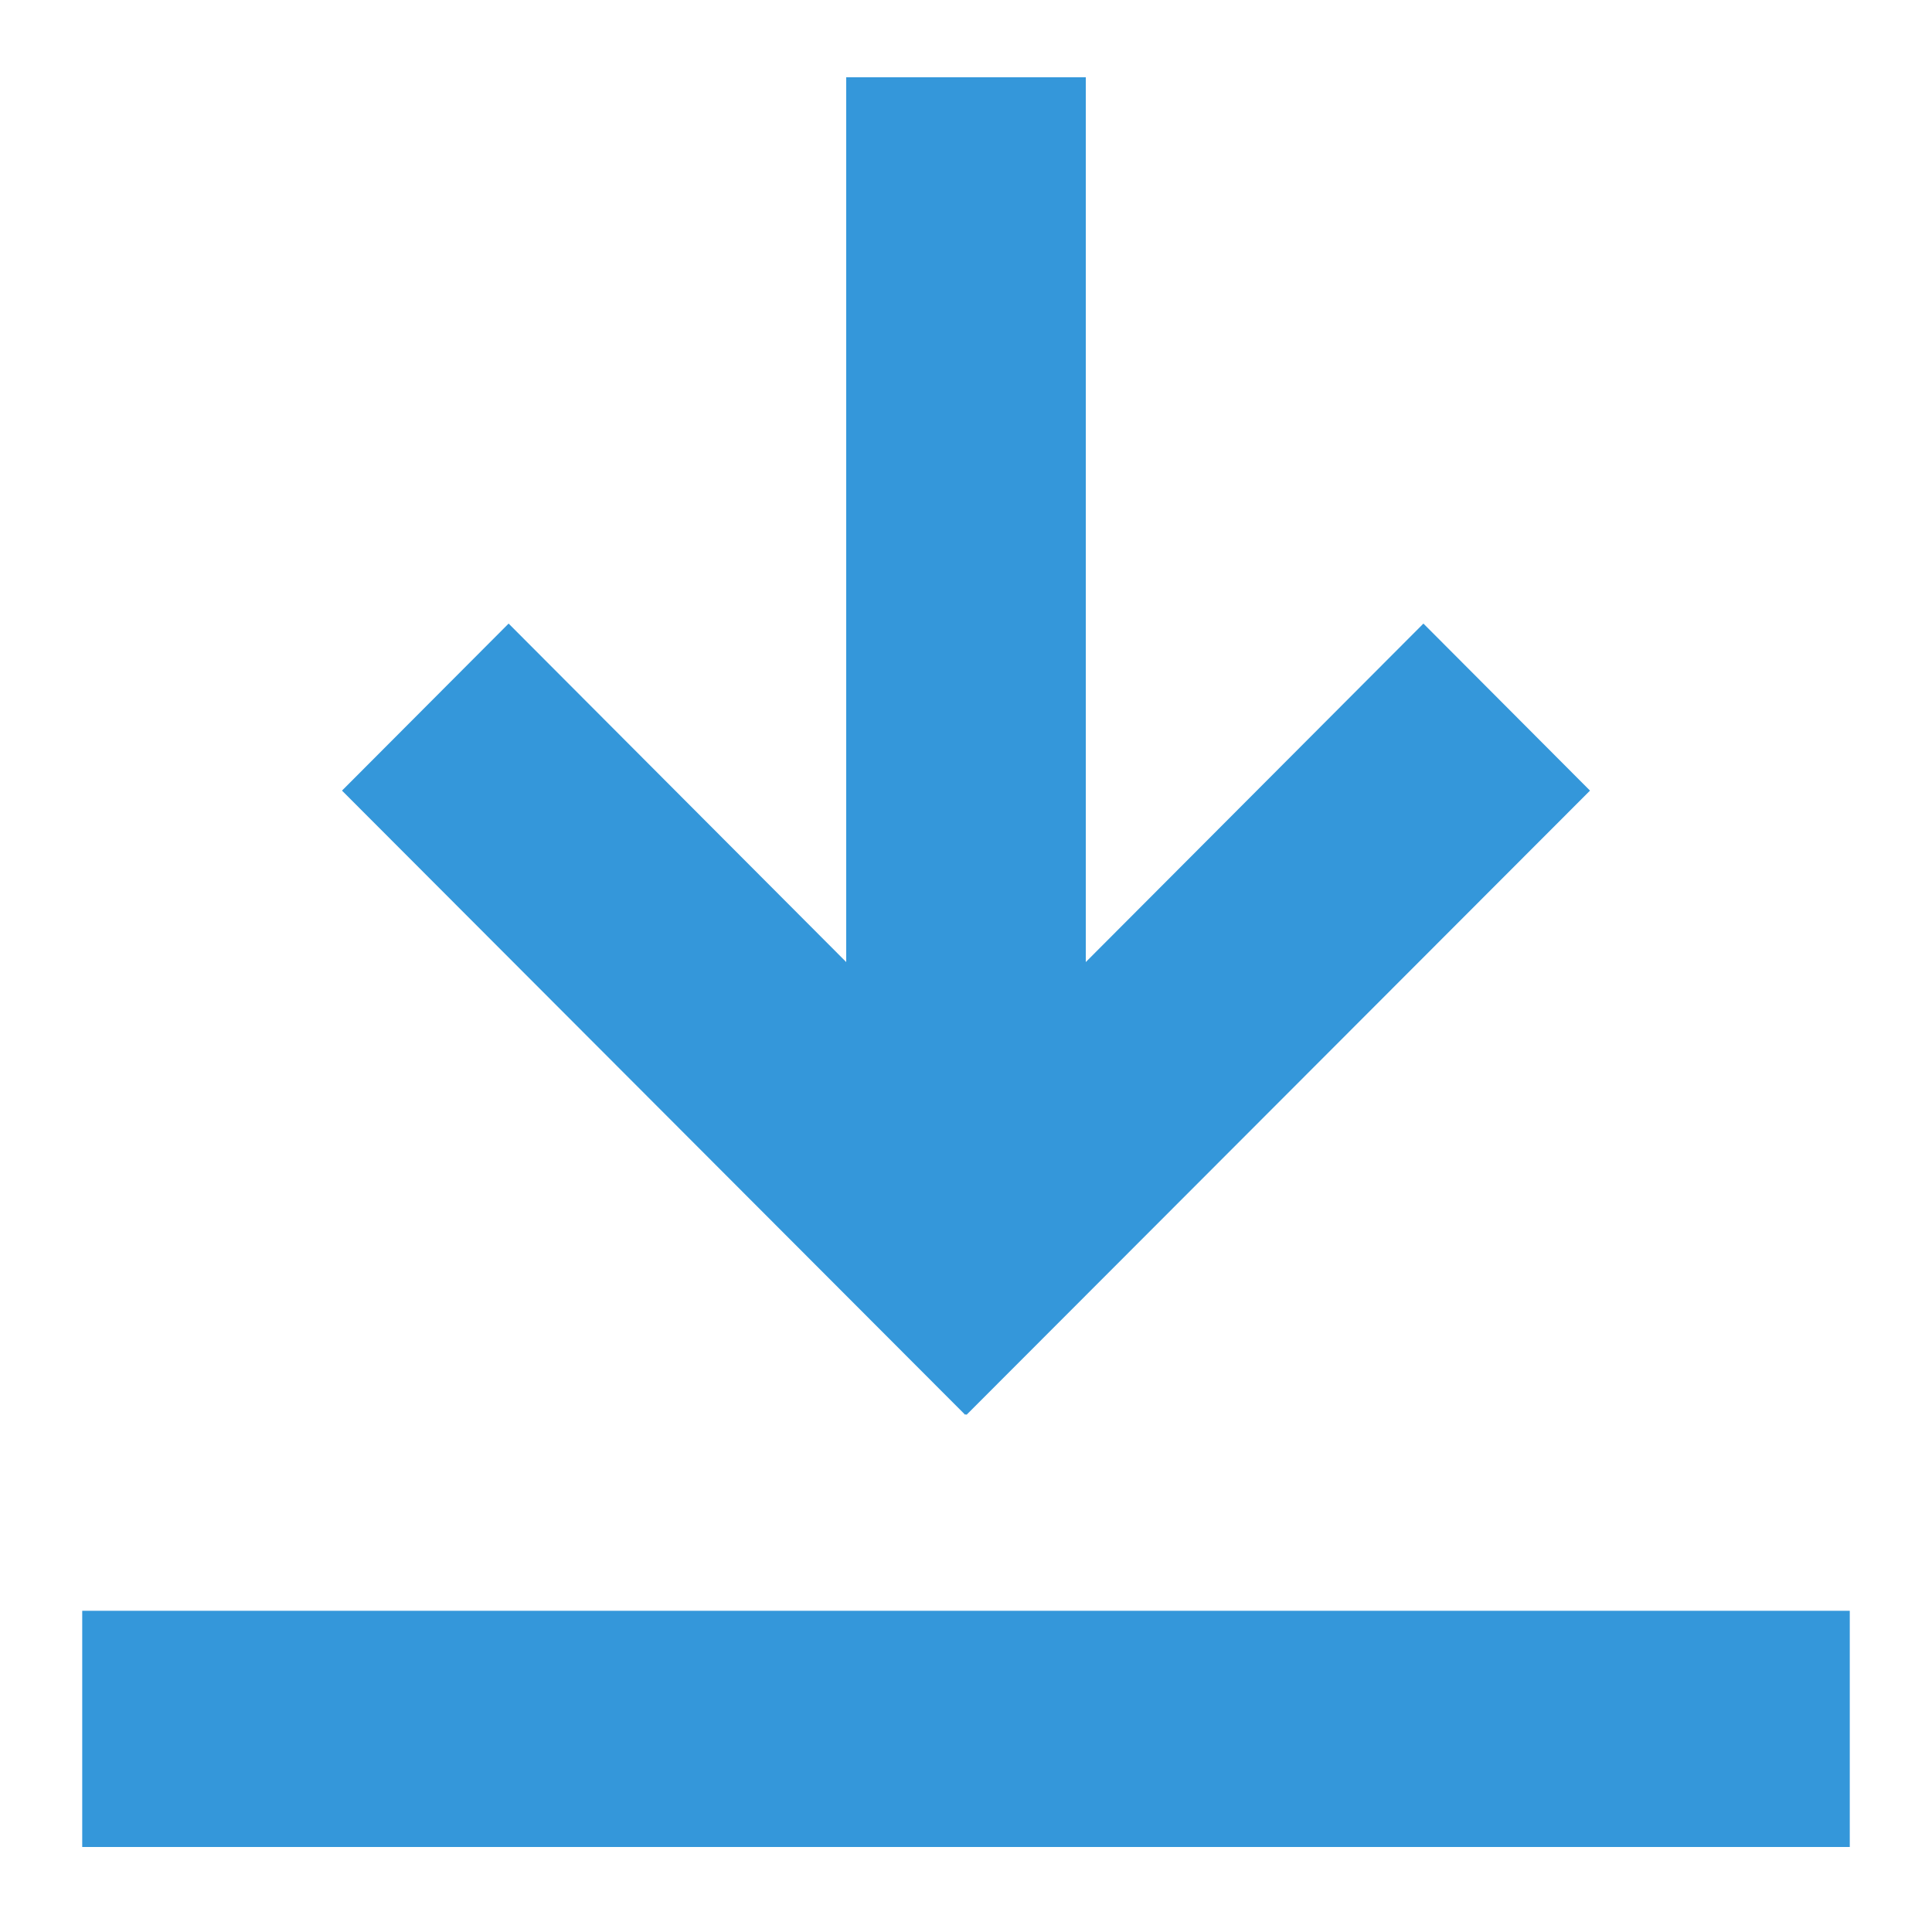 <svg xmlns="http://www.w3.org/2000/svg" id="Layer_1" data-name="Layer 1" viewBox="0 0 500 500"><defs><style>.cls-1{fill:#3497da}</style></defs><title>download</title><rect width="457.44" height="61.13" x="21.28" y="416.87" class="cls-1"/><polygon points="368.38 161.38 281 248.98 281 20 219 20 219 248.98 131.63 161.38 88.51 204.61 249.79 366.15 249.97 365.99 250.14 366.15 411.49 204.61 368.38 161.38" class="cls-1"/></svg>